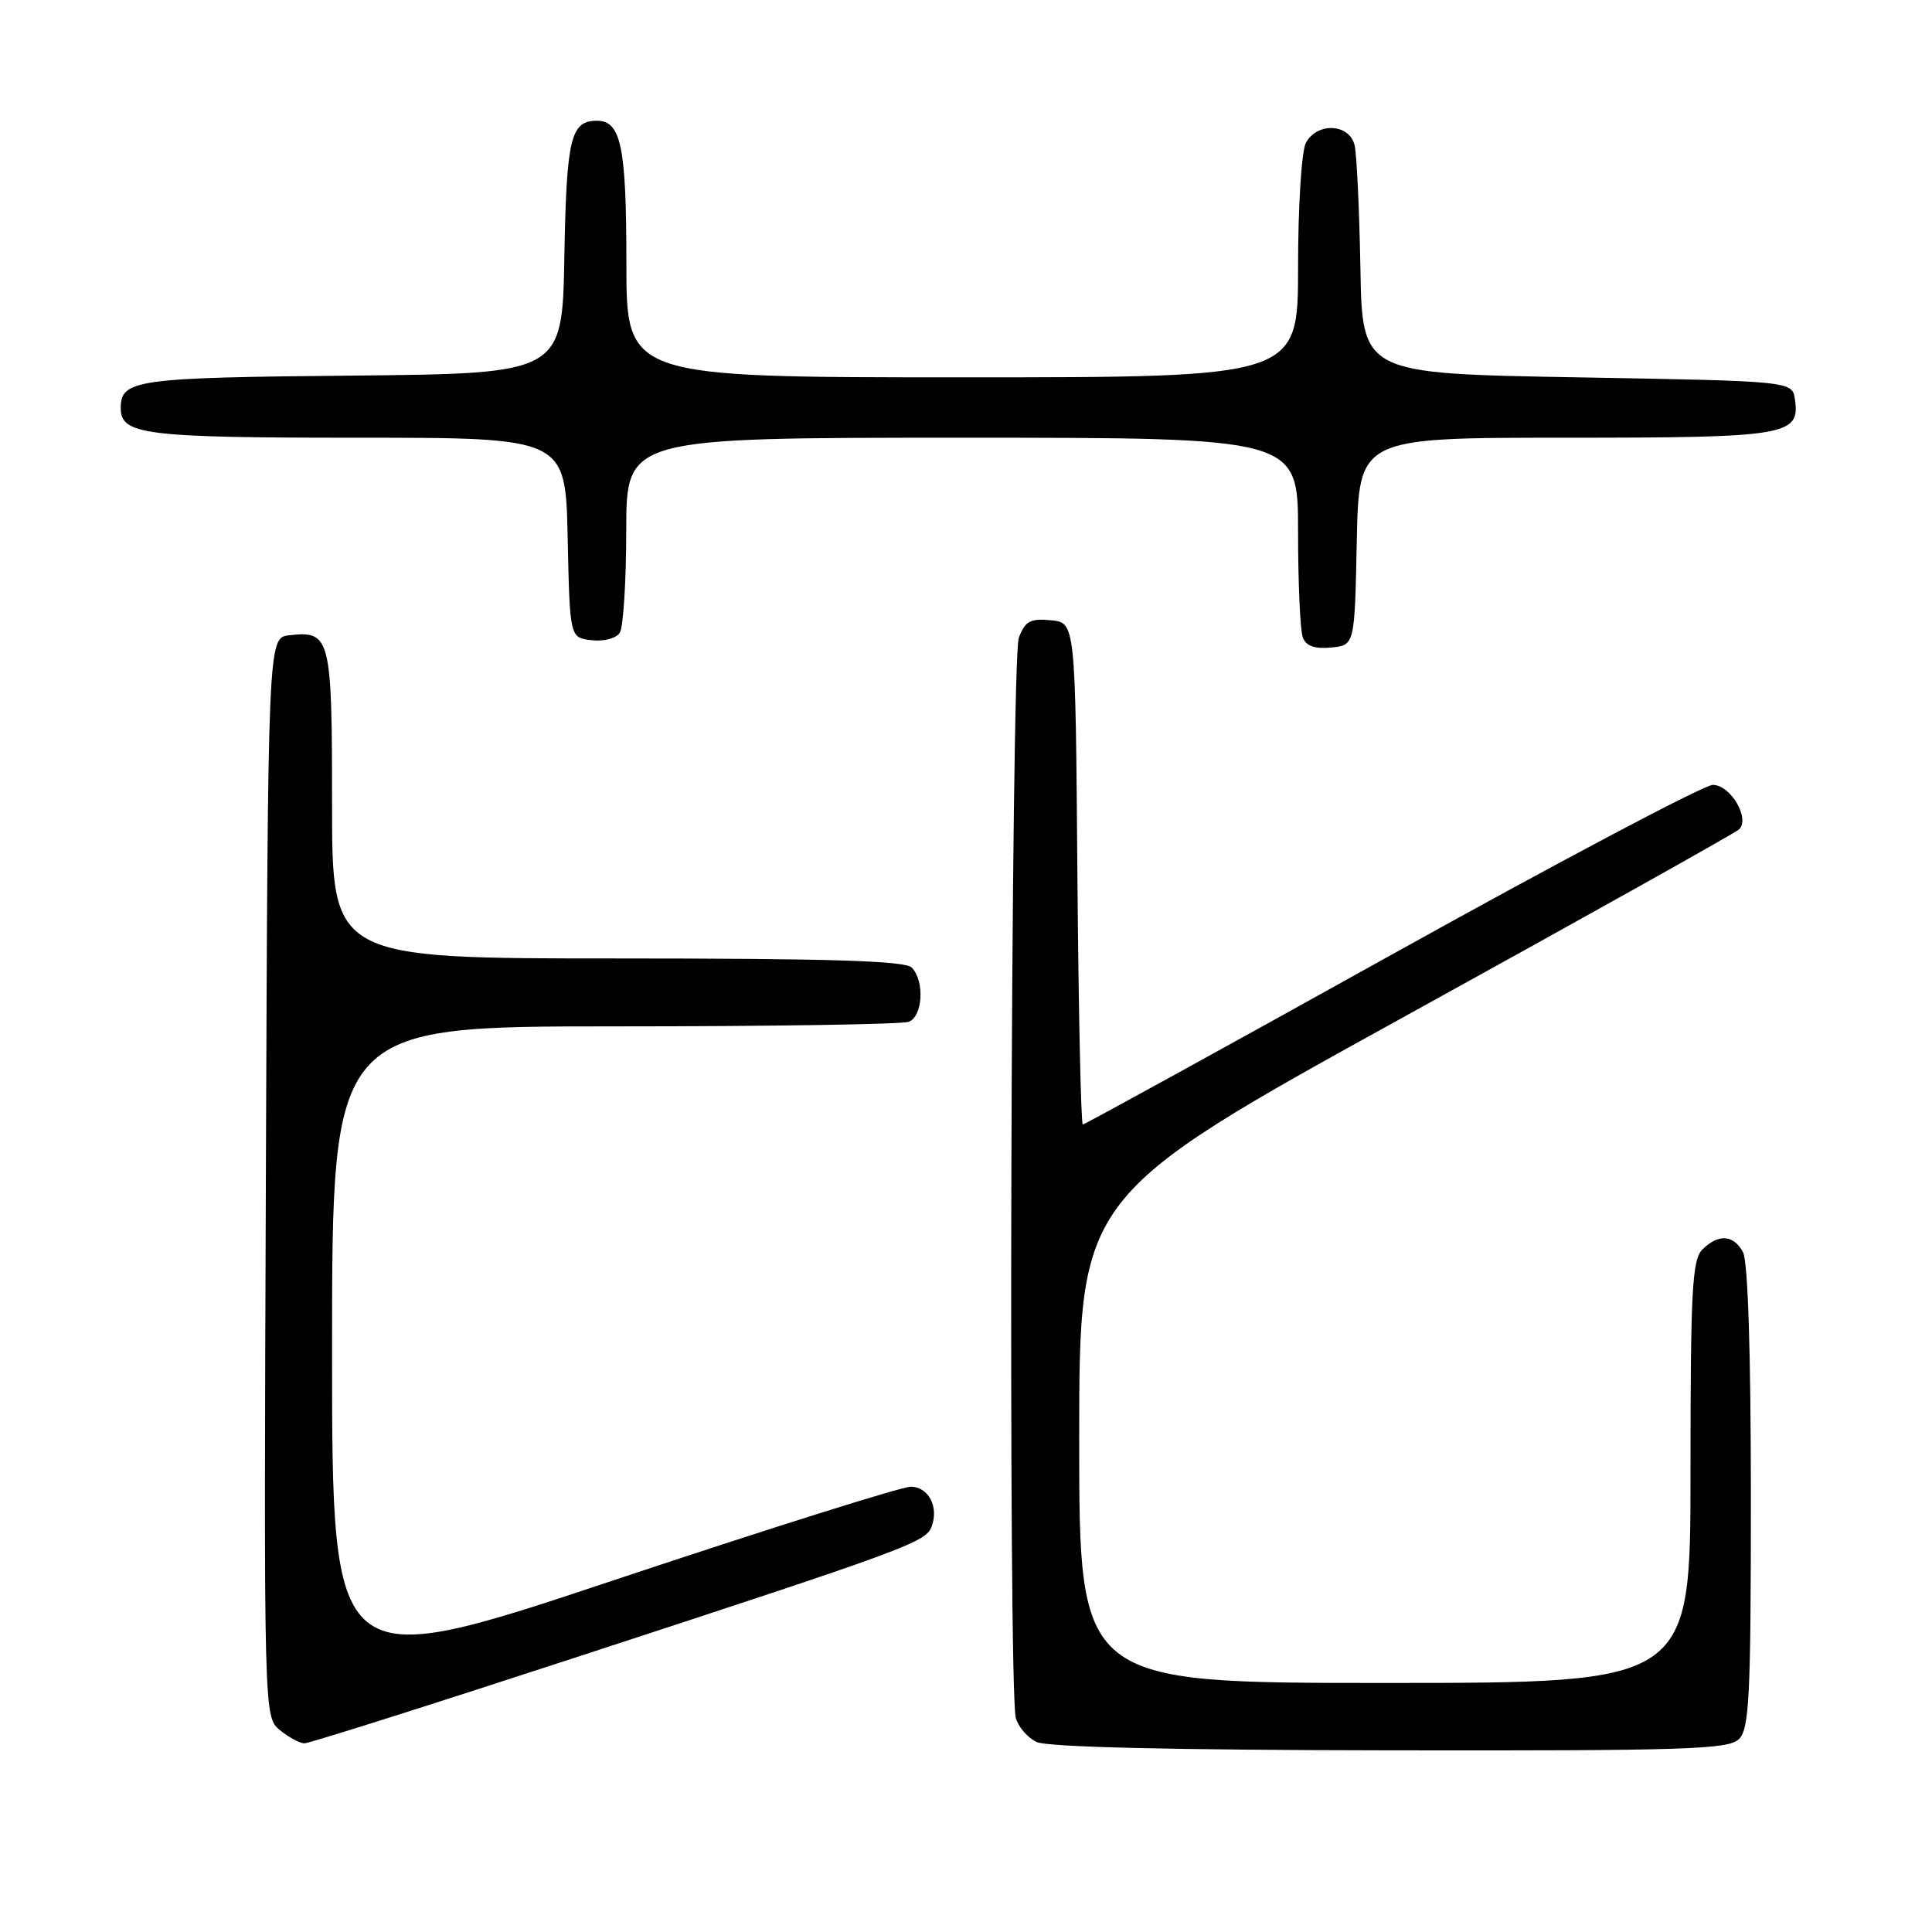 <?xml version="1.0" encoding="UTF-8" standalone="no"?>
<!DOCTYPE svg PUBLIC "-//W3C//DTD SVG 1.1//EN" "http://www.w3.org/Graphics/SVG/1.1/DTD/svg11.dtd" >
<svg xmlns="http://www.w3.org/2000/svg" xmlns:xlink="http://www.w3.org/1999/xlink" version="1.1" viewBox="0 0 256 256">
 <g >
 <path fill="currentColor"
d=" M 230.43 230.43 C 231.79 229.07 232.00 224.75 232.00 198.36 C 232.00 179.25 231.61 167.15 230.96 165.93 C 229.71 163.59 227.69 163.46 225.57 165.57 C 224.22 166.92 224.00 171.02 224.00 195.07 C 224.00 223.00 224.00 223.00 183.50 223.00 C 143.00 223.00 143.00 223.00 143.00 190.73 C 143.00 158.47 143.00 158.47 186.25 134.62 C 210.04 121.50 229.92 110.38 230.42 109.91 C 231.95 108.50 229.31 104.00 226.96 104.00 C 225.81 104.00 206.66 114.12 184.40 126.50 C 162.14 138.88 143.73 149.00 143.48 149.00 C 143.23 149.00 142.91 134.04 142.76 115.75 C 142.50 82.50 142.50 82.50 139.25 82.19 C 136.52 81.92 135.84 82.30 135.00 84.50 C 133.94 87.30 133.56 223.74 134.60 227.64 C 134.92 228.81 136.15 230.24 137.34 230.82 C 138.74 231.50 155.26 231.89 184.18 231.93 C 223.52 231.99 229.04 231.81 230.43 230.43 Z  M 76.99 219.39 C 119.99 205.33 122.65 204.36 123.43 202.32 C 124.44 199.69 123.04 197.00 120.67 197.00 C 119.46 197.00 101.71 202.59 81.24 209.42 C 44.00 221.84 44.00 221.84 44.00 178.92 C 44.00 136.00 44.00 136.00 81.42 136.00 C 102.00 136.00 119.55 135.73 120.42 135.39 C 122.29 134.68 122.54 129.94 120.80 128.20 C 119.91 127.31 109.87 127.00 81.80 127.00 C 44.00 127.00 44.00 127.00 44.00 106.62 C 44.00 84.37 43.79 83.55 38.31 84.18 C 35.50 84.50 35.50 84.50 35.23 156.00 C 34.96 227.50 34.96 227.50 37.09 229.25 C 38.26 230.21 39.73 231.00 40.35 231.00 C 40.97 231.00 57.46 225.78 76.99 219.39 Z  M 179.78 71.75 C 180.06 58.00 180.06 58.00 207.34 58.00 C 236.80 58.00 238.52 57.71 237.84 52.94 C 237.50 50.50 237.50 50.50 209.00 50.00 C 180.50 49.50 180.50 49.50 180.26 35.50 C 180.12 27.80 179.78 20.49 179.49 19.25 C 178.82 16.37 174.52 16.16 173.04 18.93 C 172.46 20.01 172.00 27.31 172.00 35.43 C 172.00 50.00 172.00 50.00 127.50 50.00 C 83.00 50.00 83.00 50.00 83.00 34.93 C 83.00 19.40 82.30 16.00 79.09 16.00 C 75.61 16.00 75.06 18.31 74.78 34.07 C 74.50 49.50 74.50 49.50 46.58 49.77 C 17.92 50.04 16.00 50.31 16.00 54.09 C 16.00 57.60 19.18 58.00 47.41 58.00 C 74.94 58.00 74.94 58.00 75.22 71.25 C 75.50 84.50 75.50 84.50 78.39 84.83 C 80.03 85.02 81.65 84.59 82.13 83.83 C 82.59 83.10 82.98 76.99 82.98 70.25 C 83.00 58.00 83.00 58.00 127.50 58.00 C 172.00 58.00 172.00 58.00 172.00 70.42 C 172.00 77.25 172.28 83.57 172.63 84.47 C 173.06 85.61 174.21 86.01 176.38 85.80 C 179.50 85.50 179.50 85.50 179.78 71.75 Z "/>
</g>
</svg>